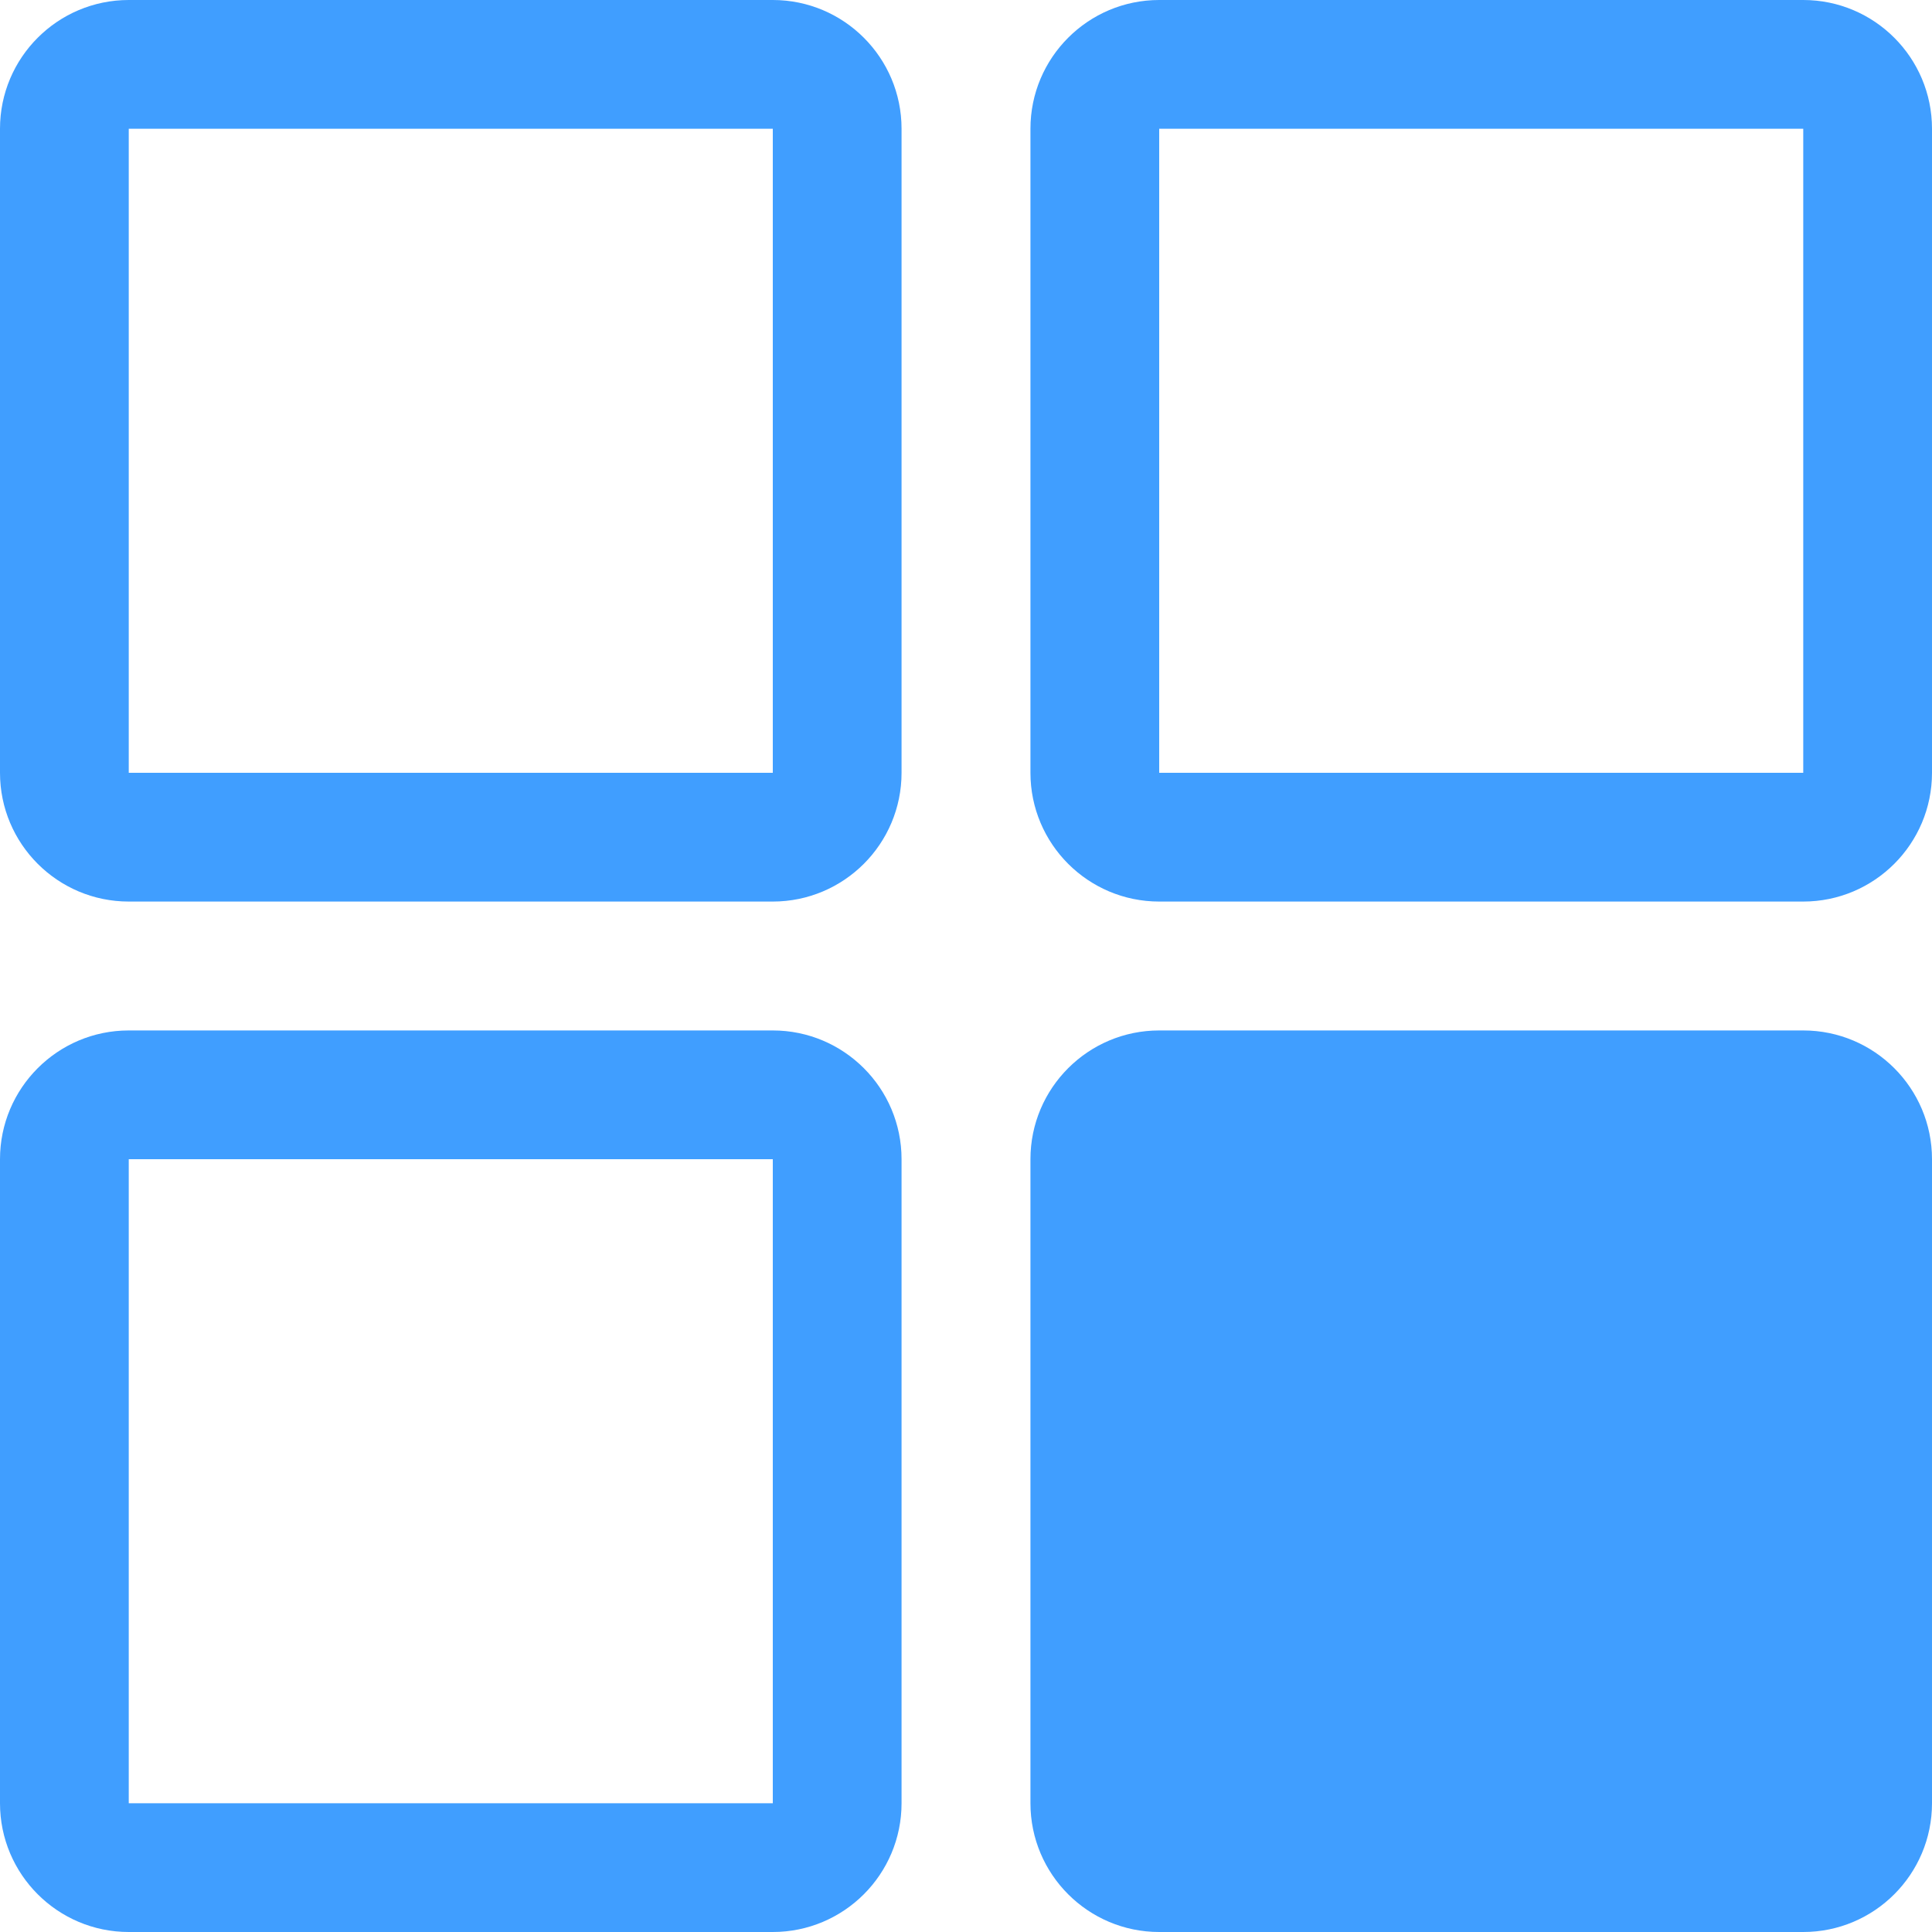 <?xml version="1.0" encoding="UTF-8"?>
<svg width="14px" height="14px" viewBox="0 0 14 14" version="1.1" xmlns="http://www.w3.org/2000/svg" xmlns:xlink="http://www.w3.org/1999/xlink">
    <title>形状结合</title>
    <g id="控件" stroke="none" stroke-width="1" fill="none" fill-rule="evenodd">
        <g id="模型菜单-基本信息" transform="translate(-20, -370)" fill="#409EFF" fill-rule="nonzero">
            <g id="编组" transform="translate(0, 361)">
                <path d="M25.6,16.467 C26.115,16.467 26.533,16.885 26.533,17.4 L26.533,22.067 C26.533,22.582 26.115,23 25.6,23 L20.933,23 C20.418,23 20,22.582 20,22.067 L20,17.4 C20,16.885 20.418,16.467 20.933,16.467 L25.6,16.467 Z M33.067,16.467 C33.582,16.467 34,16.885 34,17.4 L34,22.067 C34,22.582 33.582,23 33.067,23 L28.4,23 C27.885,23 27.467,22.582 27.467,22.067 L27.467,17.4 C27.467,16.885 27.885,16.467 28.4,16.467 L33.067,16.467 Z M25.6,17.4 L20.933,17.4 L20.933,22.067 L25.6,22.067 L25.6,17.4 Z M25.6,9 C26.115,9 26.533,9.418 26.533,9.933 L26.533,14.6 C26.533,15.115 26.115,15.533 25.6,15.533 L20.933,15.533 C20.418,15.533 20,15.115 20,14.6 L20,9.933 C20,9.418 20.418,9 20.933,9 L25.6,9 Z M33.067,9 C33.582,9 34,9.418 34,9.933 L34,14.6 C34,15.115 33.582,15.533 33.067,15.533 L28.4,15.533 C27.885,15.533 27.467,15.115 27.467,14.6 L27.467,9.933 C27.467,9.418 27.885,9 28.4,9 L33.067,9 Z M25.6,9.933 L20.933,9.933 L20.933,14.6 L25.6,14.6 L25.6,9.933 Z M33.067,9.933 L28.4,9.933 L28.4,14.6 L33.067,14.6 L33.067,9.933 Z" id="形状结合"></path>
            </g>
        </g>
    </g>
</svg>
